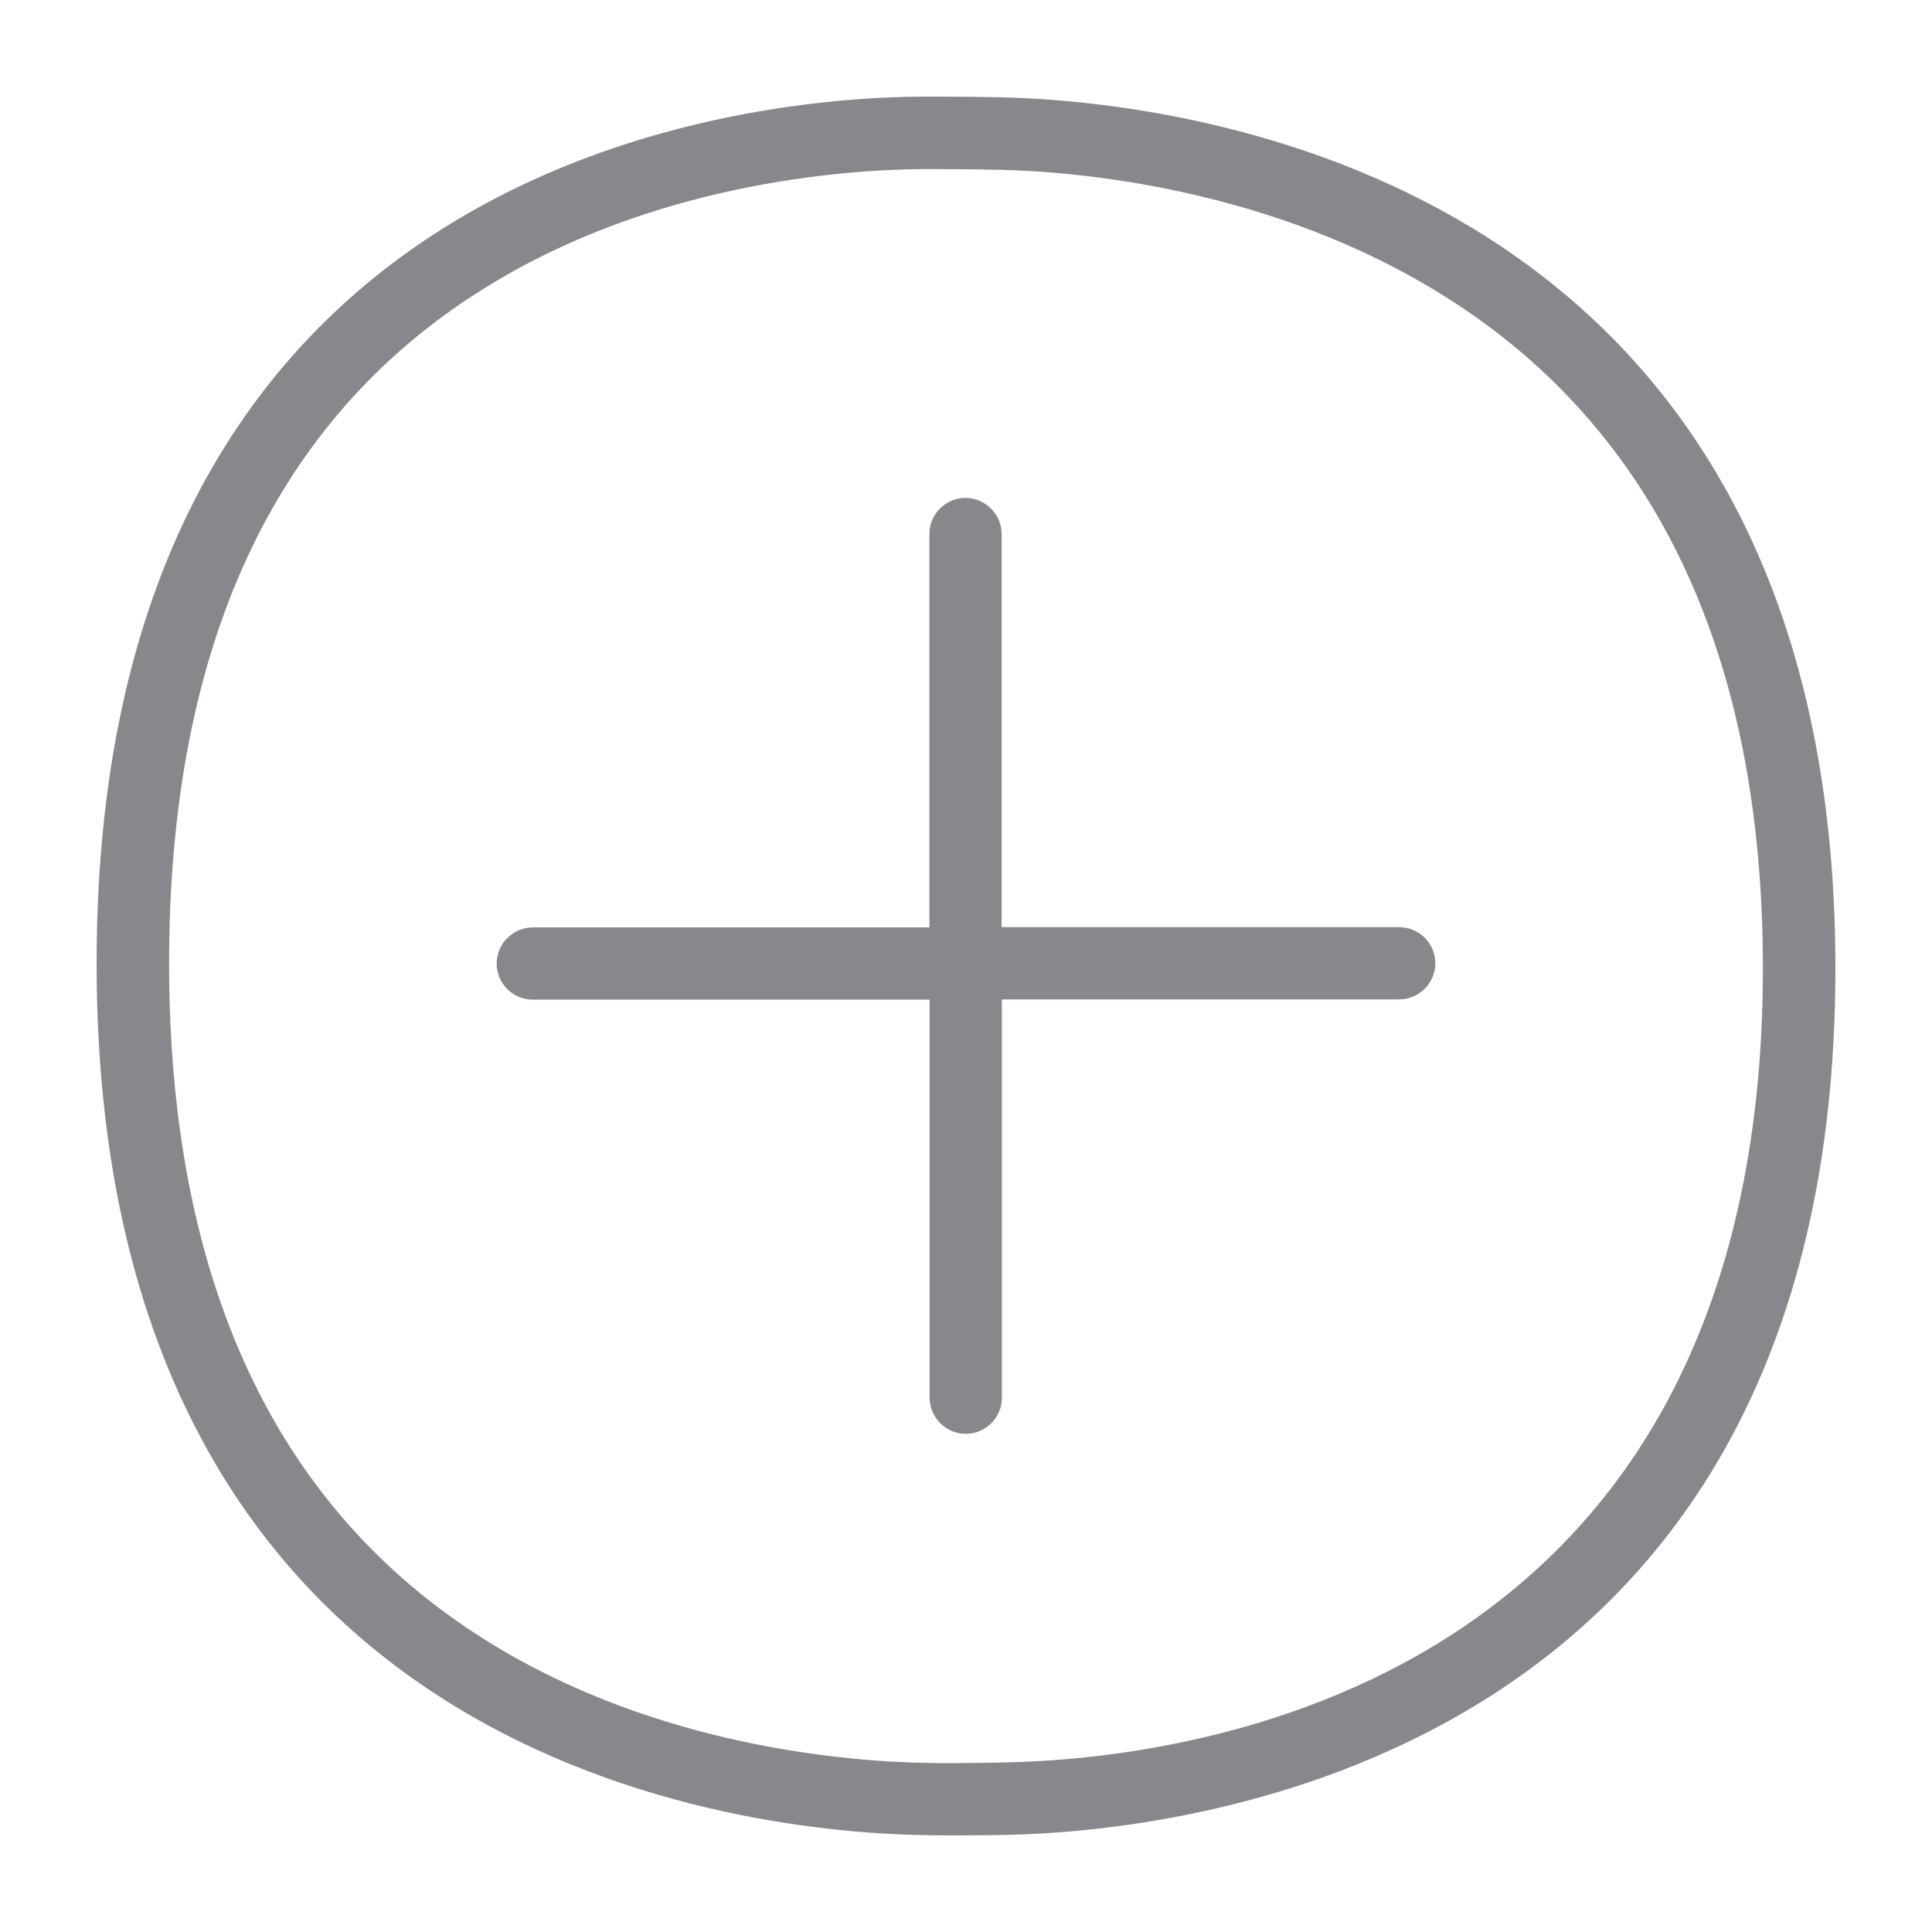 <svg width="40" height="40" viewBox="0 0 40 40" fill="none" xmlns="http://www.w3.org/2000/svg">
<path fill-rule="evenodd" clip-rule="evenodd" d="M28.969 19.196C29.384 19.196 29.717 19.534 29.717 19.944C29.717 20.353 29.379 20.692 28.969 20.692H20.743V28.939C20.743 29.353 20.405 29.686 19.995 29.686C19.585 29.686 19.247 29.348 19.247 28.939V20.697H11.031C10.616 20.697 10.283 20.359 10.283 19.949C10.283 19.539 10.621 19.201 11.031 19.201H19.242V11.056C19.242 10.641 19.58 10.309 19.99 10.309C20.399 10.309 20.738 10.647 20.738 11.056V19.196H28.969ZM20.794 36.489C24.477 36.422 36.499 35.034 36.499 20.046C36.499 13.556 34.276 8.869 29.901 6.129C26.326 3.885 22.29 3.552 20.717 3.516C20.318 3.506 19.857 3.501 19.411 3.501H19.068C17.505 3.516 13.495 3.783 9.976 6.001C5.673 8.7 3.501 13.392 3.501 19.944C3.501 26.5 5.693 31.213 10.032 33.943C13.587 36.182 17.623 36.474 19.196 36.499C19.375 36.504 19.554 36.504 19.734 36.504C20.102 36.499 20.471 36.499 20.794 36.489ZM20.748 2.015C24.272 2.097 38 3.491 38 20.046C38 36.637 24.262 37.923 20.825 37.99C20.497 37.995 20.113 38 19.734 38C19.549 38 19.36 38 19.175 37.995C15.559 37.944 2 36.637 2 19.944C2 3.27 15.436 2.031 19.047 2H19.406C19.867 2 20.338 2.005 20.748 2.015Z" fill="#86888C"/>
</svg>
